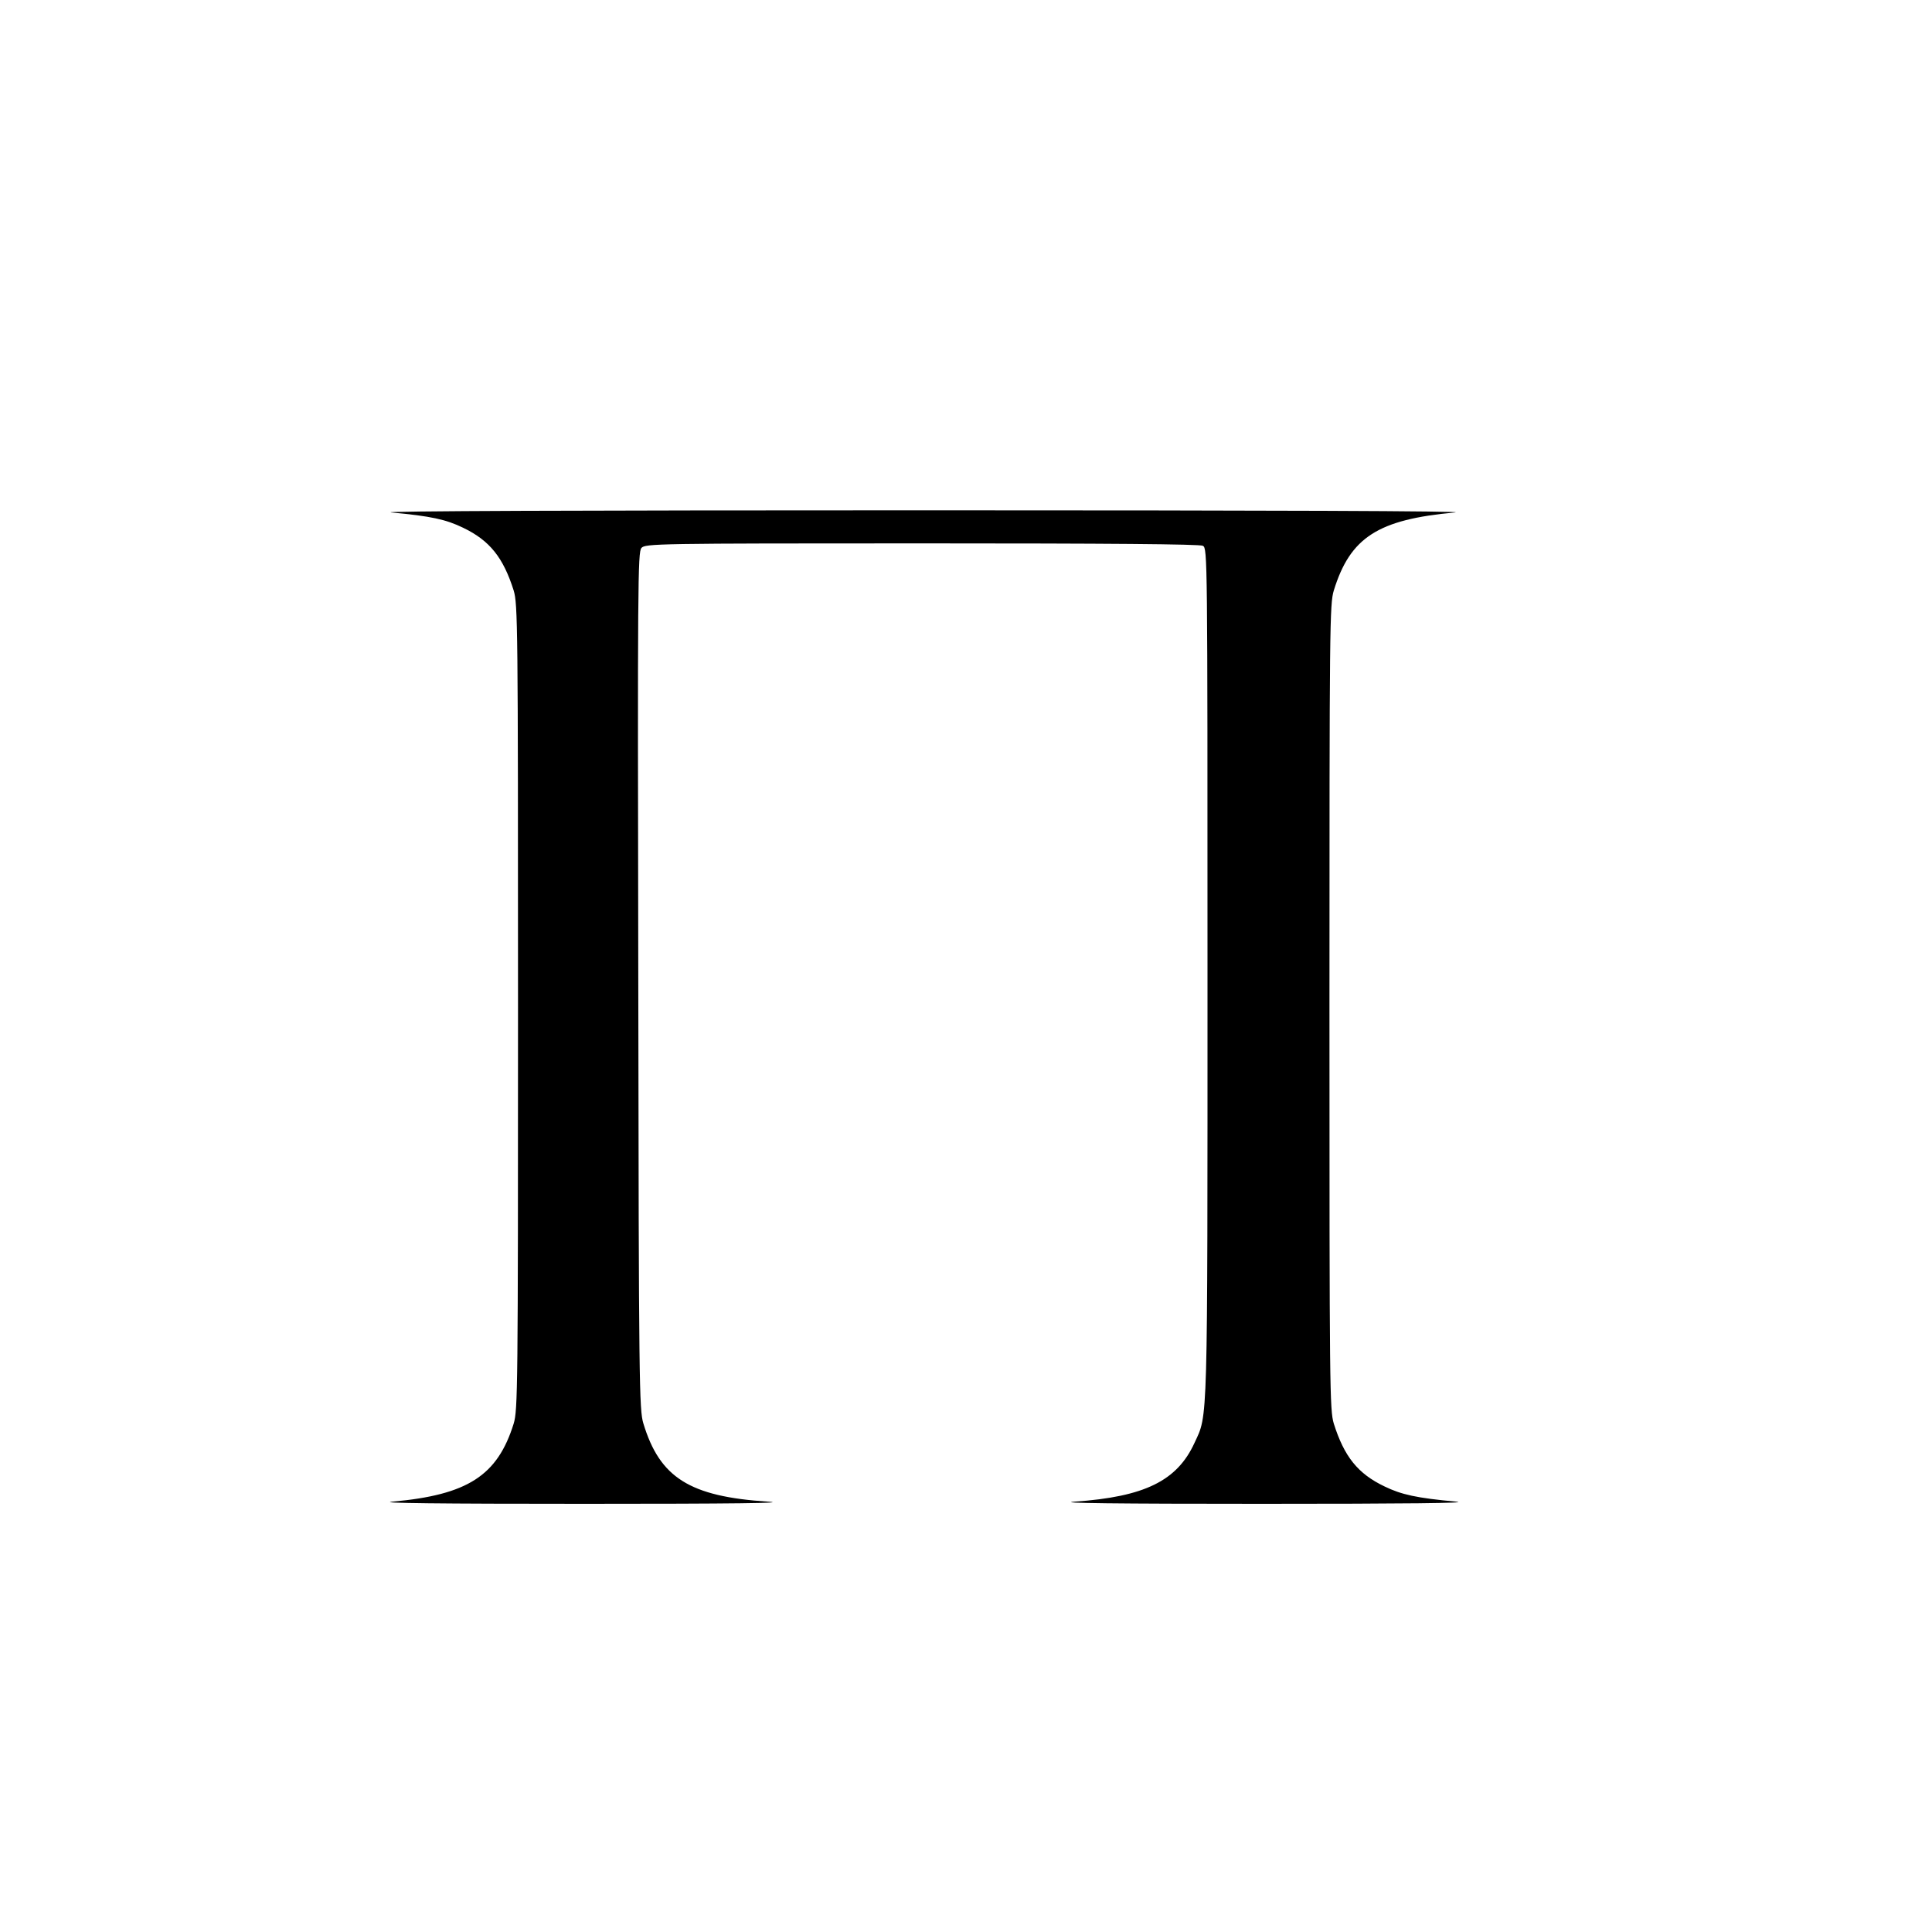<?xml version="1.0" standalone="no"?>
<!DOCTYPE svg PUBLIC "-//W3C//DTD SVG 20010904//EN"
 "http://www.w3.org/TR/2001/REC-SVG-20010904/DTD/svg10.dtd">
<svg version="1.0" xmlns="http://www.w3.org/2000/svg"
 width="16pt" height="16pt" viewBox="0 0 16 16"
 preserveAspectRatio="xMidYMid meet">
<g transform="translate(0,16) scale(0.002,-0.002)"
fill="#000000" stroke="none">
<path d="M1620 5878 c164 -15 227 -29 297 -63 111 -53 167 -124 210 -260 17
-57 18 -137 18 -1725 0 -1589 -1 -1668 -18 -1725 -67 -215 -190 -295 -502
-323 -67 -6 196 -9 795 -9 615 0 853 3 760 9 -324 21 -448 99 -516 324 -17 56
-19 157 -21 1833 -3 1648 -2 1775 13 1792 16 18 60 19 1161 19 770 0 1151 -3
1164 -10 19 -11 19 -41 19 -1768 0 -1903 2 -1826 -54 -1947 -72 -157 -207
-223 -496 -243 -83 -6 177 -9 775 -9 594 0 868 3 805 9 -164 15 -227 29 -297
63 -111 53 -167 124 -210 260 -17 57 -18 137 -18 1725 0 1588 1 1668 18 1725
68 220 183 294 502 323 62 6 -766 9 -2200 9 -1419 0 -2264 -3 -2205 -9z"/>
</g>
</svg>
